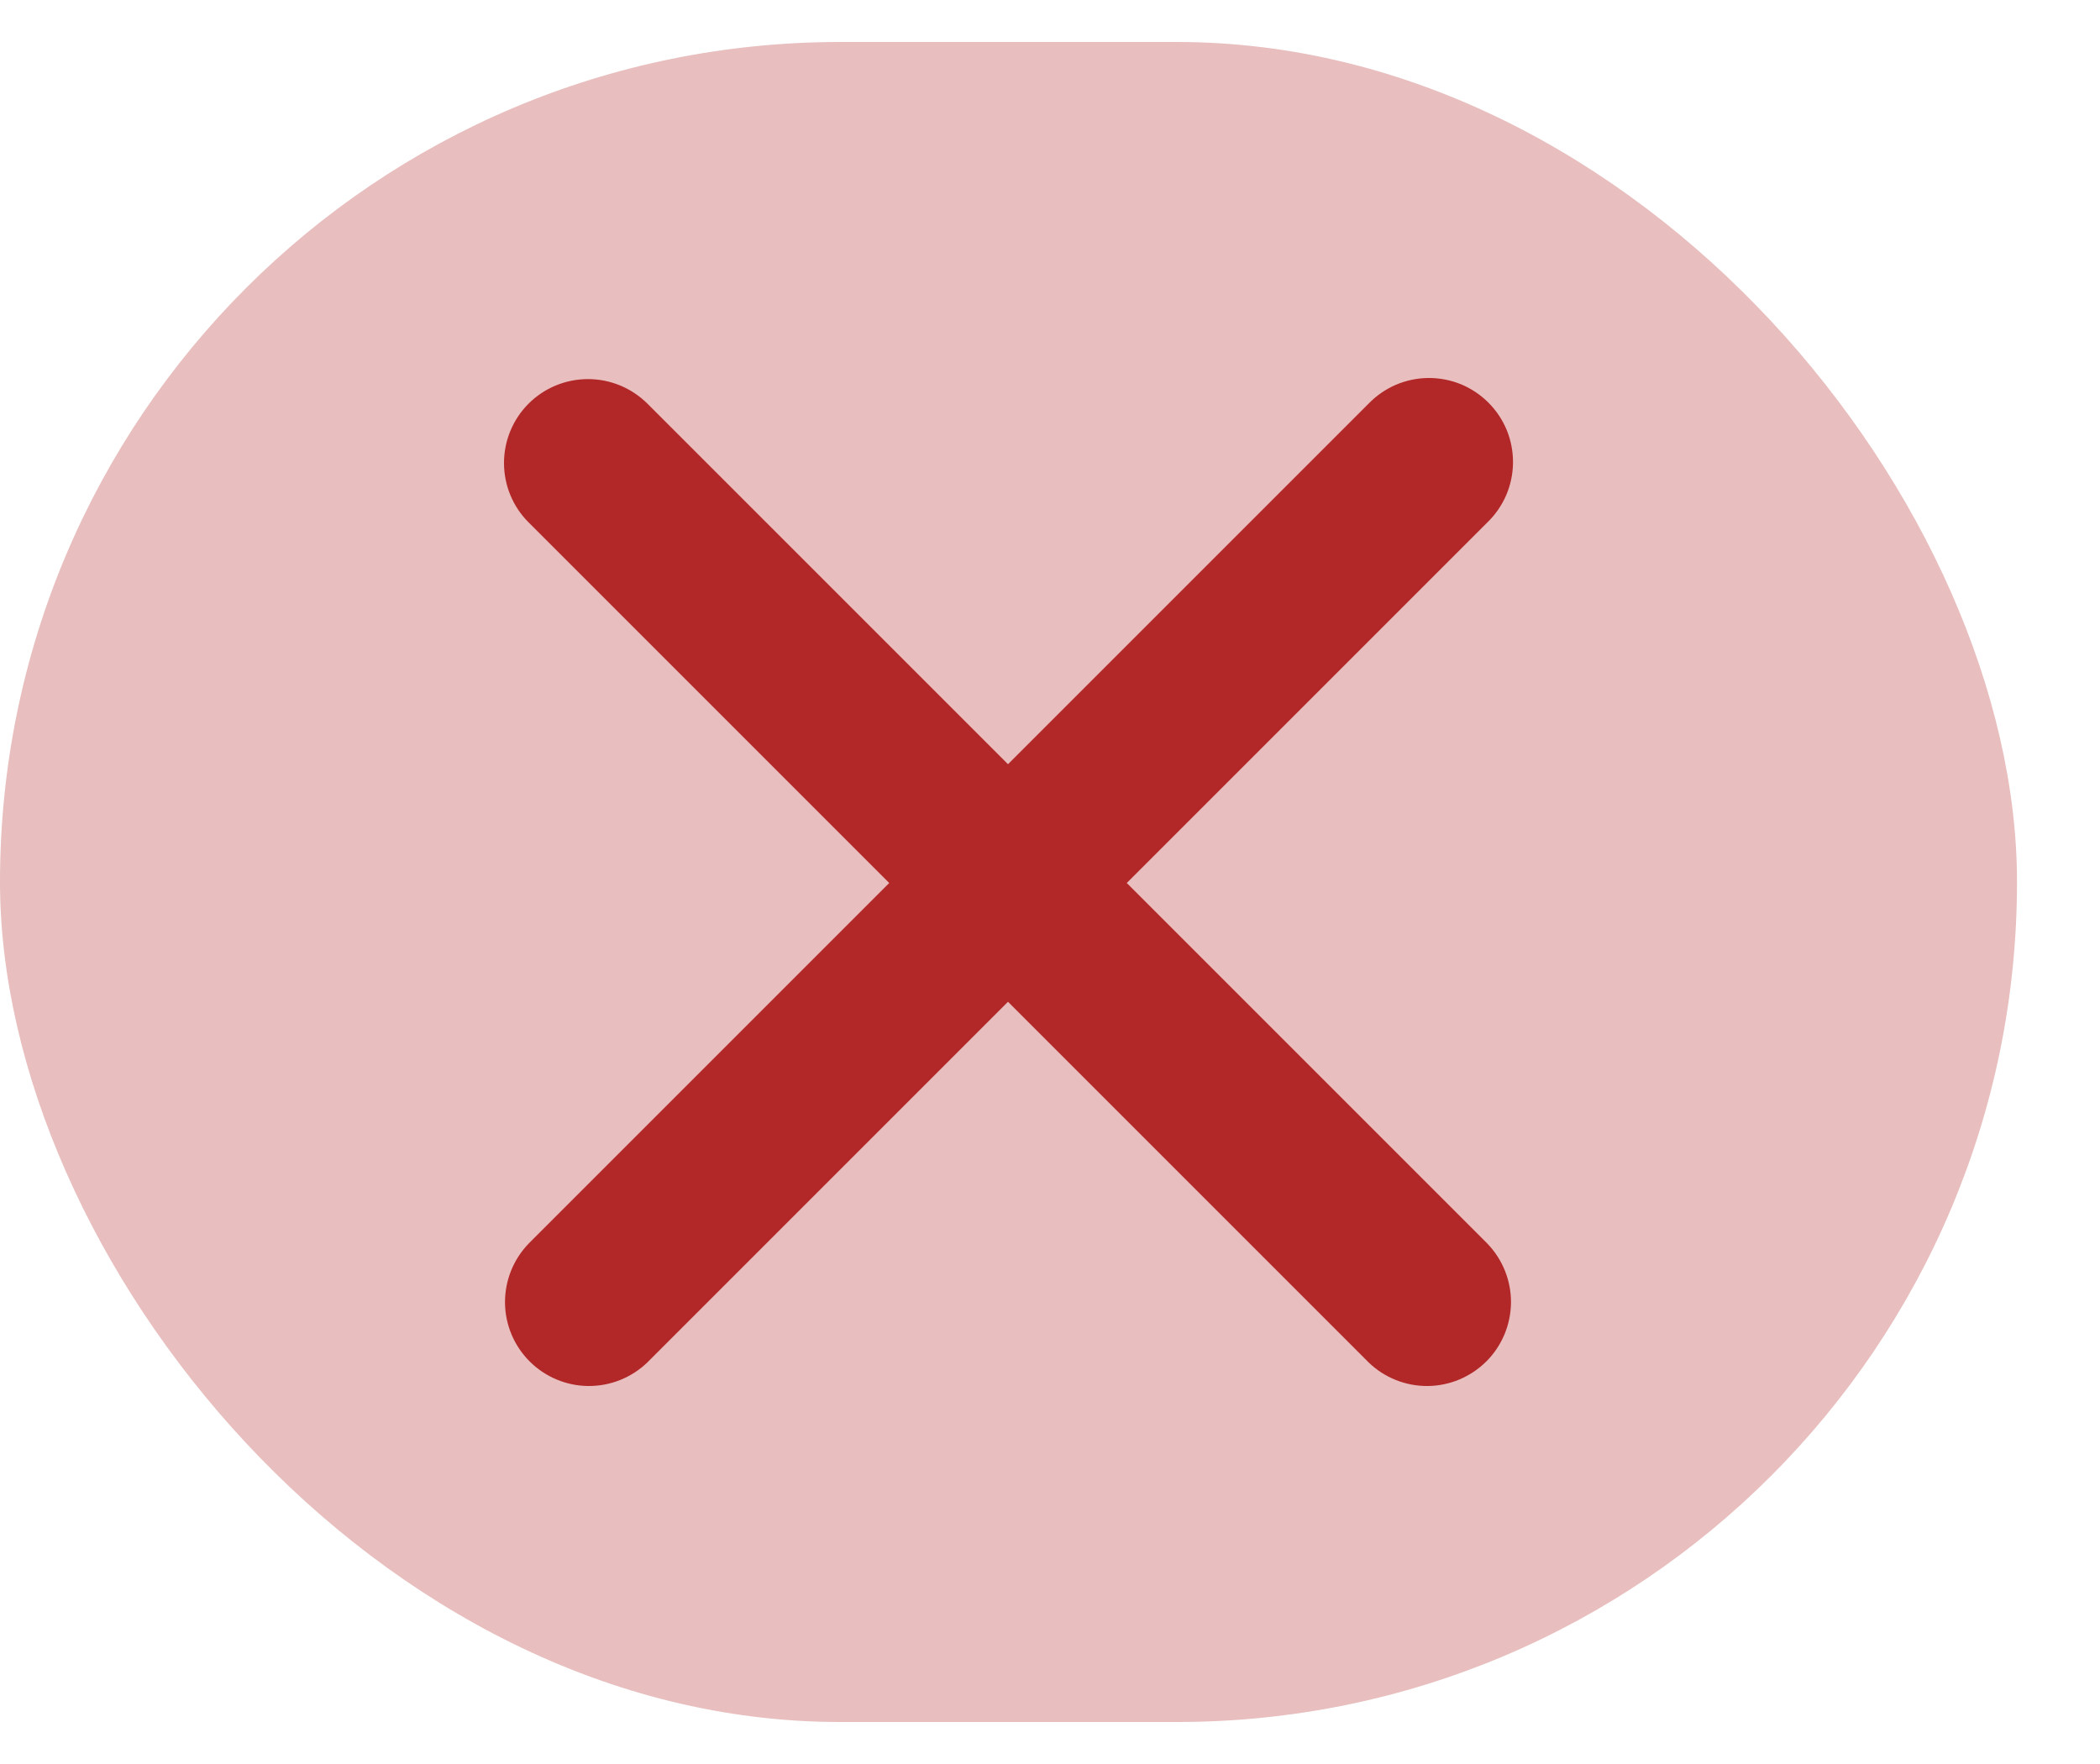 <svg width="25" height="21" viewBox="0 0 25 21" fill="none" xmlns="http://www.w3.org/2000/svg">
<rect y="0.5" width="24.012" height="20" rx="10" fill="#B22727" fill-opacity="0.3"/>
<path fill-rule="evenodd" clip-rule="evenodd" d="M6.293 4.805C6.48 4.618 6.735 4.513 7 4.513C7.265 4.513 7.519 4.618 7.707 4.805L12 9.098L16.293 4.805C16.385 4.71 16.495 4.634 16.617 4.581C16.739 4.529 16.871 4.501 17.003 4.5C17.136 4.499 17.268 4.524 17.391 4.574C17.514 4.625 17.625 4.699 17.719 4.793C17.813 4.887 17.887 4.998 17.938 5.121C17.988 5.244 18.013 5.376 18.012 5.509C18.011 5.641 17.983 5.773 17.931 5.895C17.878 6.017 17.802 6.127 17.707 6.219L13.414 10.512L17.707 14.805C17.889 14.994 17.99 15.246 17.988 15.509C17.985 15.771 17.88 16.022 17.695 16.207C17.509 16.392 17.258 16.498 16.996 16.5C16.734 16.502 16.481 16.401 16.293 16.219L12 11.926L7.707 16.219C7.518 16.401 7.266 16.502 7.003 16.5C6.741 16.498 6.49 16.392 6.305 16.207C6.12 16.022 6.014 15.771 6.012 15.509C6.01 15.246 6.111 14.994 6.293 14.805L10.586 10.512L6.293 6.219C6.105 6.032 6 5.777 6 5.512C6 5.247 6.105 4.993 6.293 4.805Z" fill="#B22727"/>
</svg>
